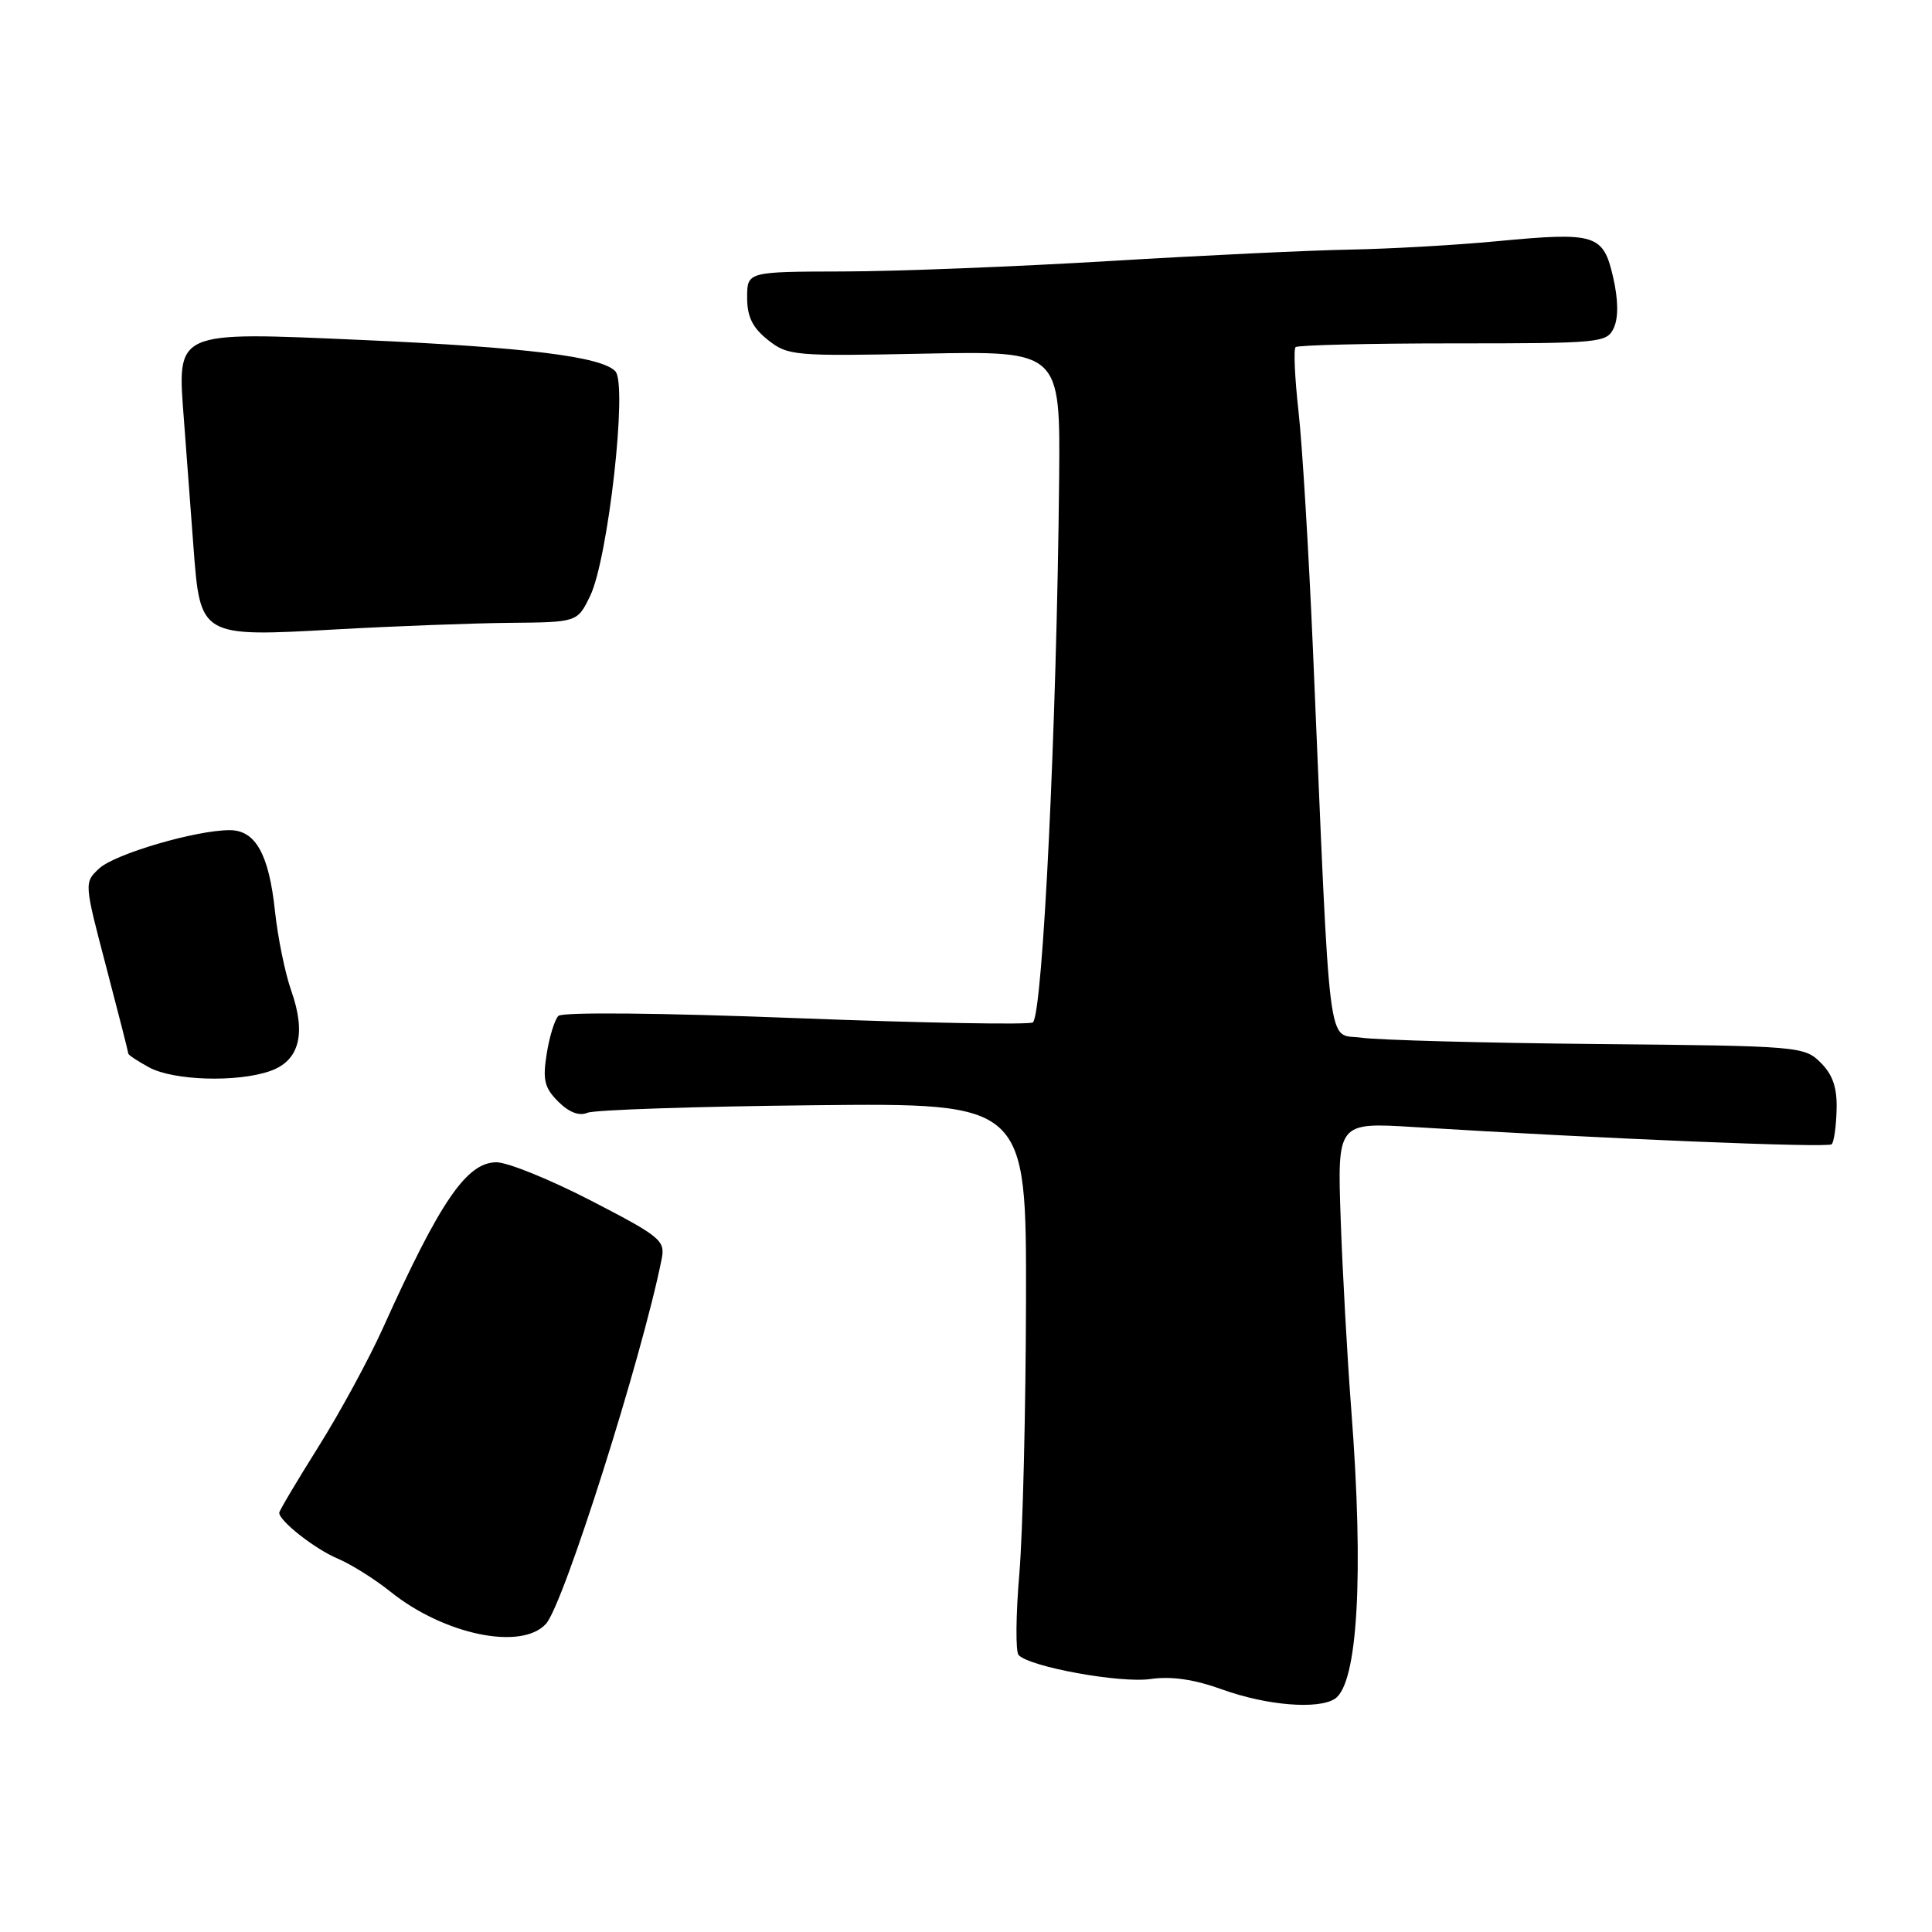 <?xml version="1.0" encoding="UTF-8" standalone="no"?>
<!DOCTYPE svg PUBLIC "-//W3C//DTD SVG 1.1//EN" "http://www.w3.org/Graphics/SVG/1.1/DTD/svg11.dtd" >
<svg xmlns="http://www.w3.org/2000/svg" xmlns:xlink="http://www.w3.org/1999/xlink" version="1.1" viewBox="0 0 256 256">
 <g >
 <path fill="currentColor"
d=" M 176.86 225.11 C 179.91 223.17 180.74 208.72 179.05 186.80 C 178.53 180.04 177.90 168.70 177.65 161.61 C 177.20 148.72 177.20 148.72 187.35 149.34 C 212.42 150.89 242.22 152.12 242.71 151.62 C 243.01 151.32 243.30 149.27 243.36 147.05 C 243.44 144.13 242.86 142.41 241.25 140.81 C 239.09 138.65 238.41 138.59 211.77 138.34 C 196.77 138.20 182.66 137.82 180.40 137.50 C 175.77 136.85 176.33 141.32 173.97 86.02 C 173.41 73.10 172.56 58.93 172.06 54.52 C 171.57 50.11 171.39 46.28 171.67 46.00 C 171.94 45.73 181.33 45.50 192.53 45.50 C 212.19 45.50 212.93 45.43 213.85 43.42 C 214.46 42.08 214.43 39.71 213.75 36.74 C 212.44 31.03 211.46 30.72 198.37 31.96 C 192.94 32.48 184.22 32.97 179.00 33.07 C 173.78 33.16 159.38 33.84 147.00 34.59 C 134.62 35.33 118.76 35.96 111.75 35.97 C 99.00 36.00 99.00 36.00 99.00 39.43 C 99.00 41.97 99.71 43.42 101.75 45.04 C 104.39 47.14 105.21 47.21 122.50 46.86 C 140.50 46.50 140.50 46.50 140.34 63.50 C 140.03 95.91 138.19 134.15 136.87 135.47 C 136.52 135.81 122.43 135.56 105.56 134.91 C 87.60 134.21 74.51 134.09 73.99 134.61 C 73.50 135.10 72.80 137.36 72.44 139.64 C 71.89 143.10 72.14 144.14 73.97 145.97 C 75.39 147.39 76.74 147.91 77.83 147.45 C 78.75 147.06 92.21 146.61 107.75 146.45 C 136.00 146.15 136.00 146.15 135.95 172.33 C 135.92 186.72 135.53 203.00 135.07 208.50 C 134.60 214.00 134.56 218.86 134.97 219.30 C 136.41 220.87 148.43 223.06 152.44 222.48 C 155.22 222.08 158.24 222.52 162.00 223.88 C 167.84 225.98 174.61 226.54 176.86 225.11 Z  M 72.35 215.16 C 74.69 212.58 85.08 179.80 87.67 166.85 C 88.16 164.37 87.59 163.89 78.35 159.11 C 72.93 156.31 67.29 154.02 65.80 154.01 C 61.85 154.00 58.34 159.12 50.73 176.00 C 48.87 180.12 45.02 187.21 42.17 191.74 C 39.33 196.27 37.00 200.19 37.00 200.45 C 37.00 201.54 41.74 205.26 44.74 206.52 C 46.52 207.27 49.67 209.25 51.74 210.91 C 58.85 216.62 69.12 218.74 72.35 215.16 Z  M 35.79 141.92 C 39.67 140.57 40.61 136.98 38.58 131.24 C 37.77 128.93 36.81 124.22 36.44 120.77 C 35.64 113.18 33.86 110.00 30.43 110.00 C 25.95 110.00 15.22 113.15 13.15 115.07 C 11.14 116.94 11.14 116.95 14.07 128.11 C 15.68 134.25 17.00 139.42 17.00 139.60 C 17.00 139.79 18.24 140.61 19.75 141.43 C 22.99 143.19 31.42 143.45 35.79 141.92 Z  M 67.50 82.53 C 76.50 82.45 76.50 82.45 78.19 78.98 C 80.58 74.07 83.18 50.95 81.54 49.20 C 79.72 47.25 69.70 46.01 48.00 45.05 C 22.97 43.95 23.47 43.73 24.37 55.61 C 24.71 60.22 25.29 67.84 25.64 72.54 C 26.54 84.41 26.53 84.41 44.50 83.40 C 52.20 82.97 62.55 82.58 67.50 82.53 Z "/>
</g>
</svg>